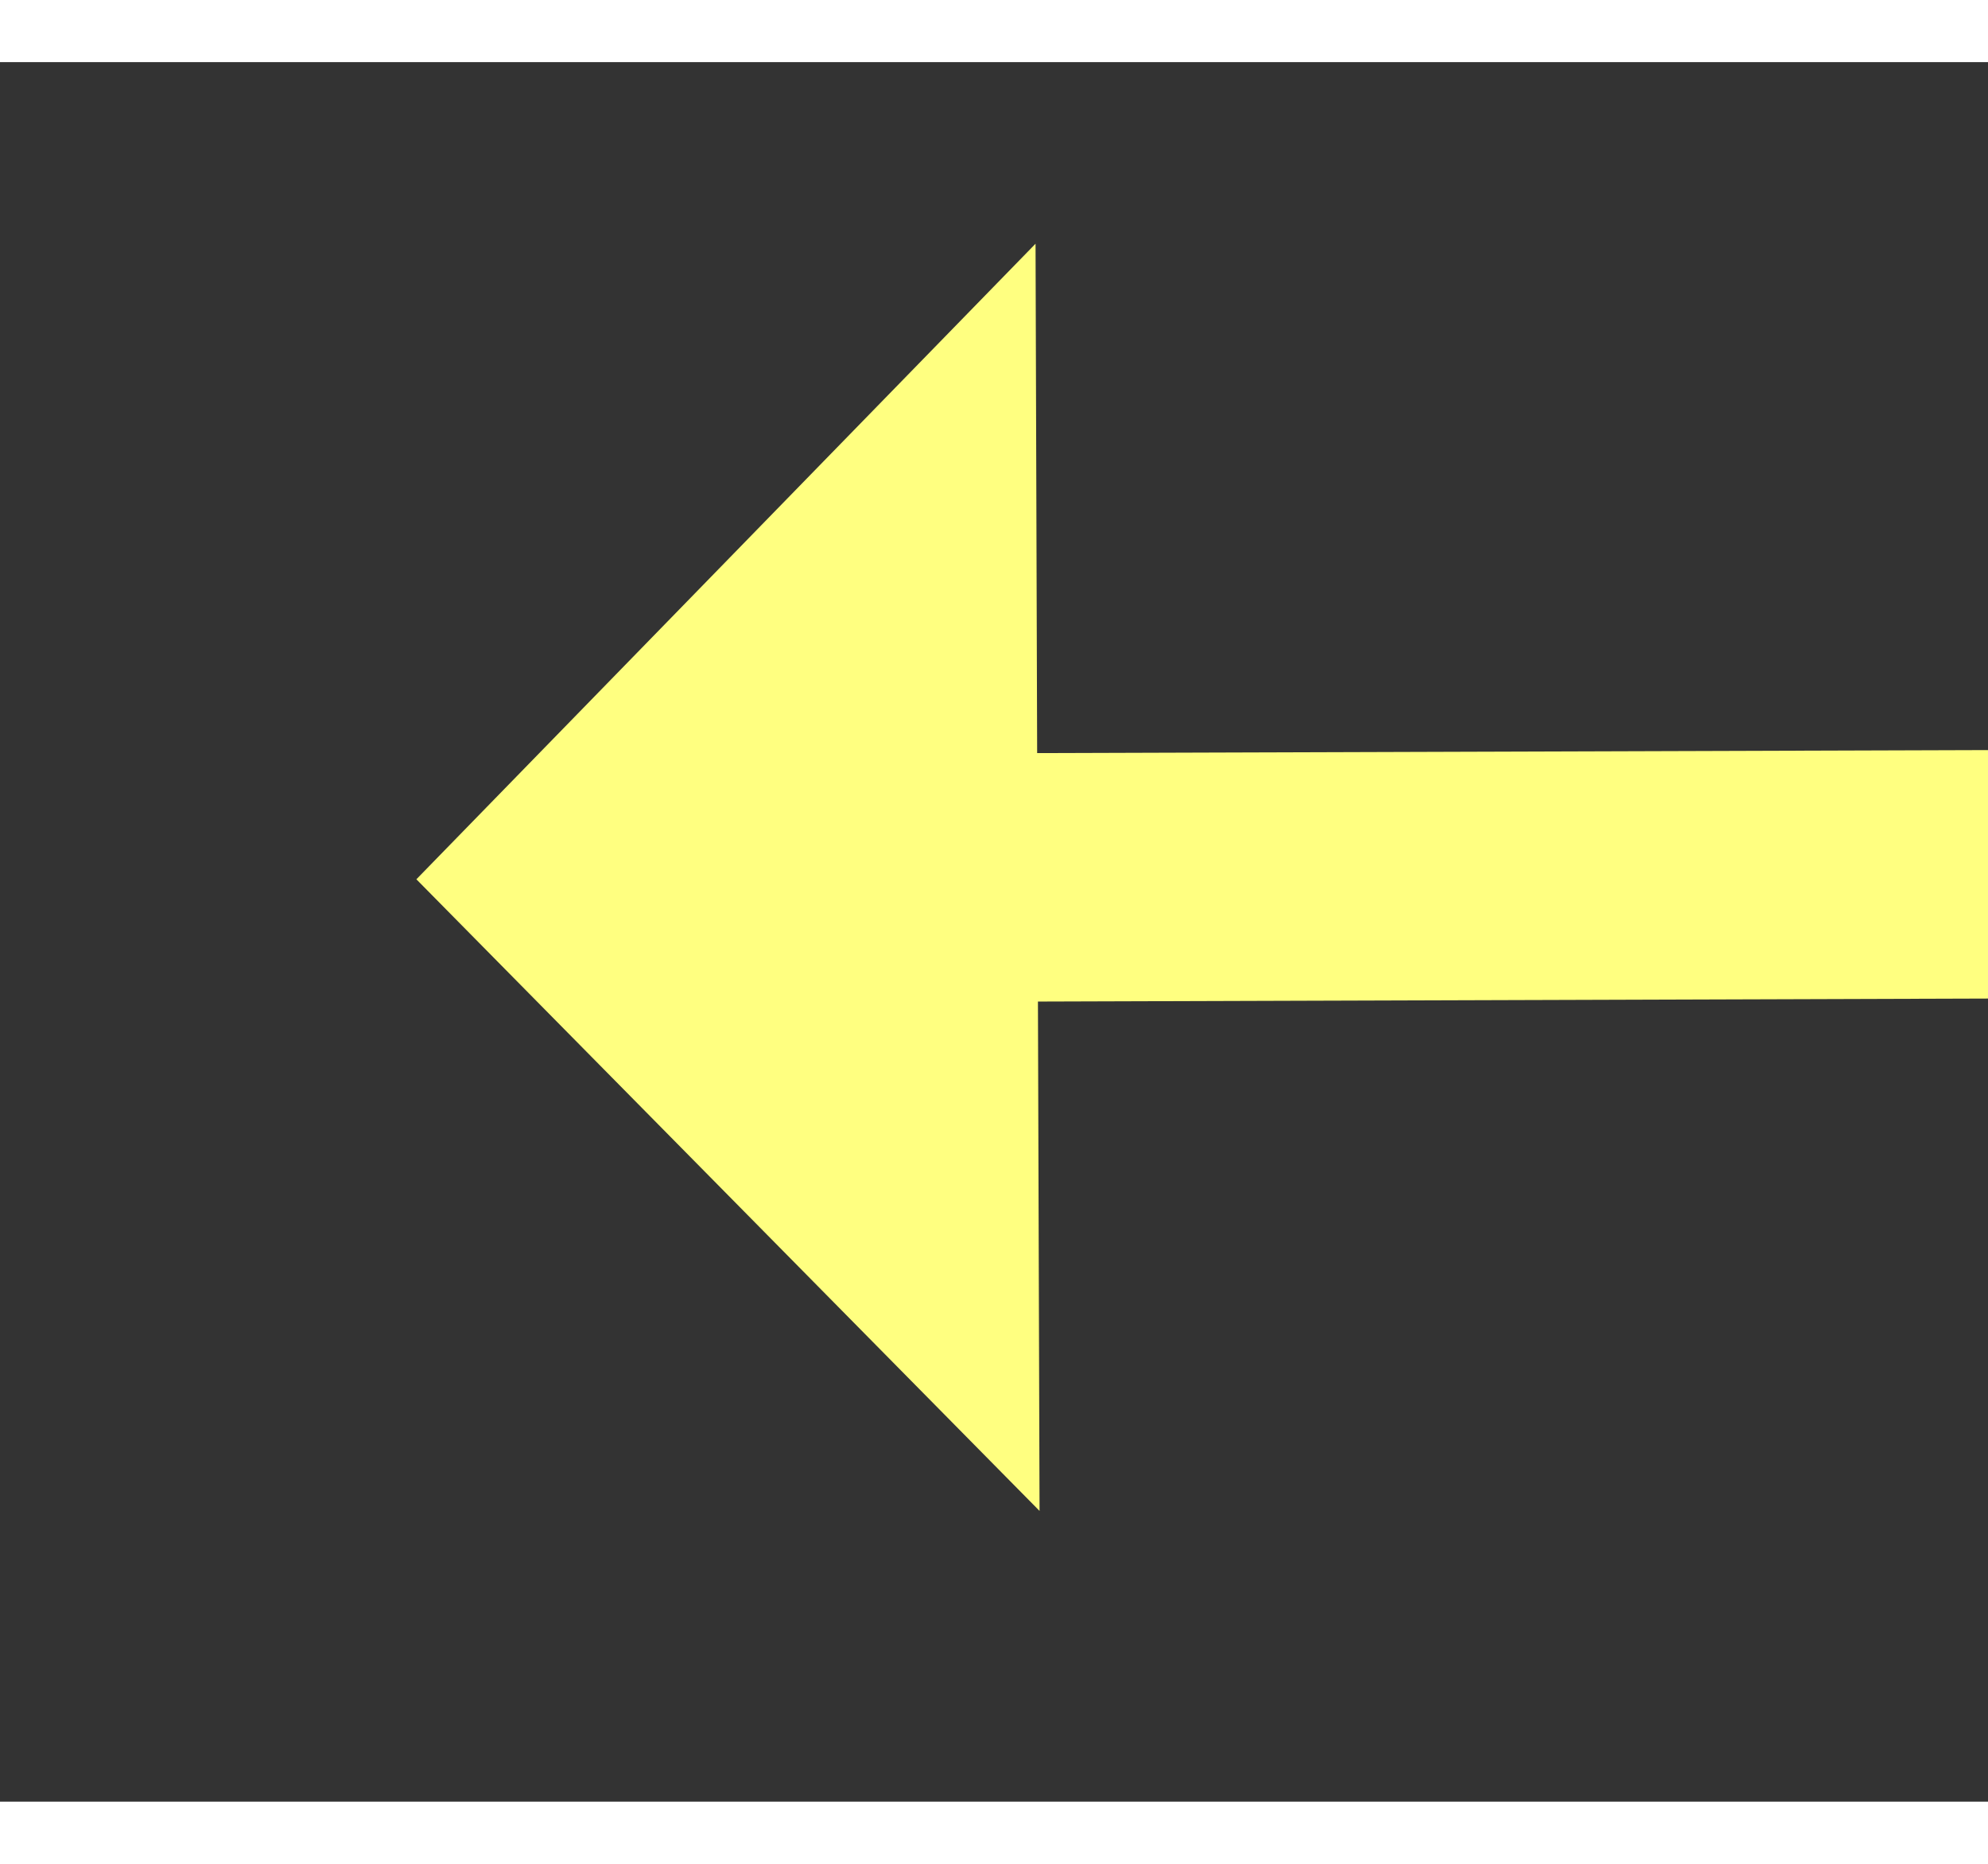 ﻿<?xml version="1.0" encoding="utf-8"?>
<svg version="1.1" xmlns:xlink="http://www.w3.org/1999/xlink" width="32px" height="30px" preserveAspectRatio="xMinYMid meet" viewBox="818 5331  32 28" xmlns="http://www.w3.org/2000/svg">
  <rect x="818" y="5331" width="32" height="28" fill="#333333" stroke="none"/>
  <g transform="matrix(0.951 0.309 -0.309 0.951 1692.515 3.883 )">
    <path d="M 833 5323.8  L 823 5334  L 833 5344.2  L 833 5323.8  Z " fill-rule="nonzero" fill="#ffff80" stroke="none" transform="matrix(0.95 -0.312 0.312 0.95 -1621.107 536.858 )" />
    <path d="M 831 5334  L 911 5334  " stroke-width="4" stroke="#ffff80" fill="none" transform="matrix(0.95 -0.312 0.312 0.95 -1621.107 536.858 )" />
  </g>
</svg>
